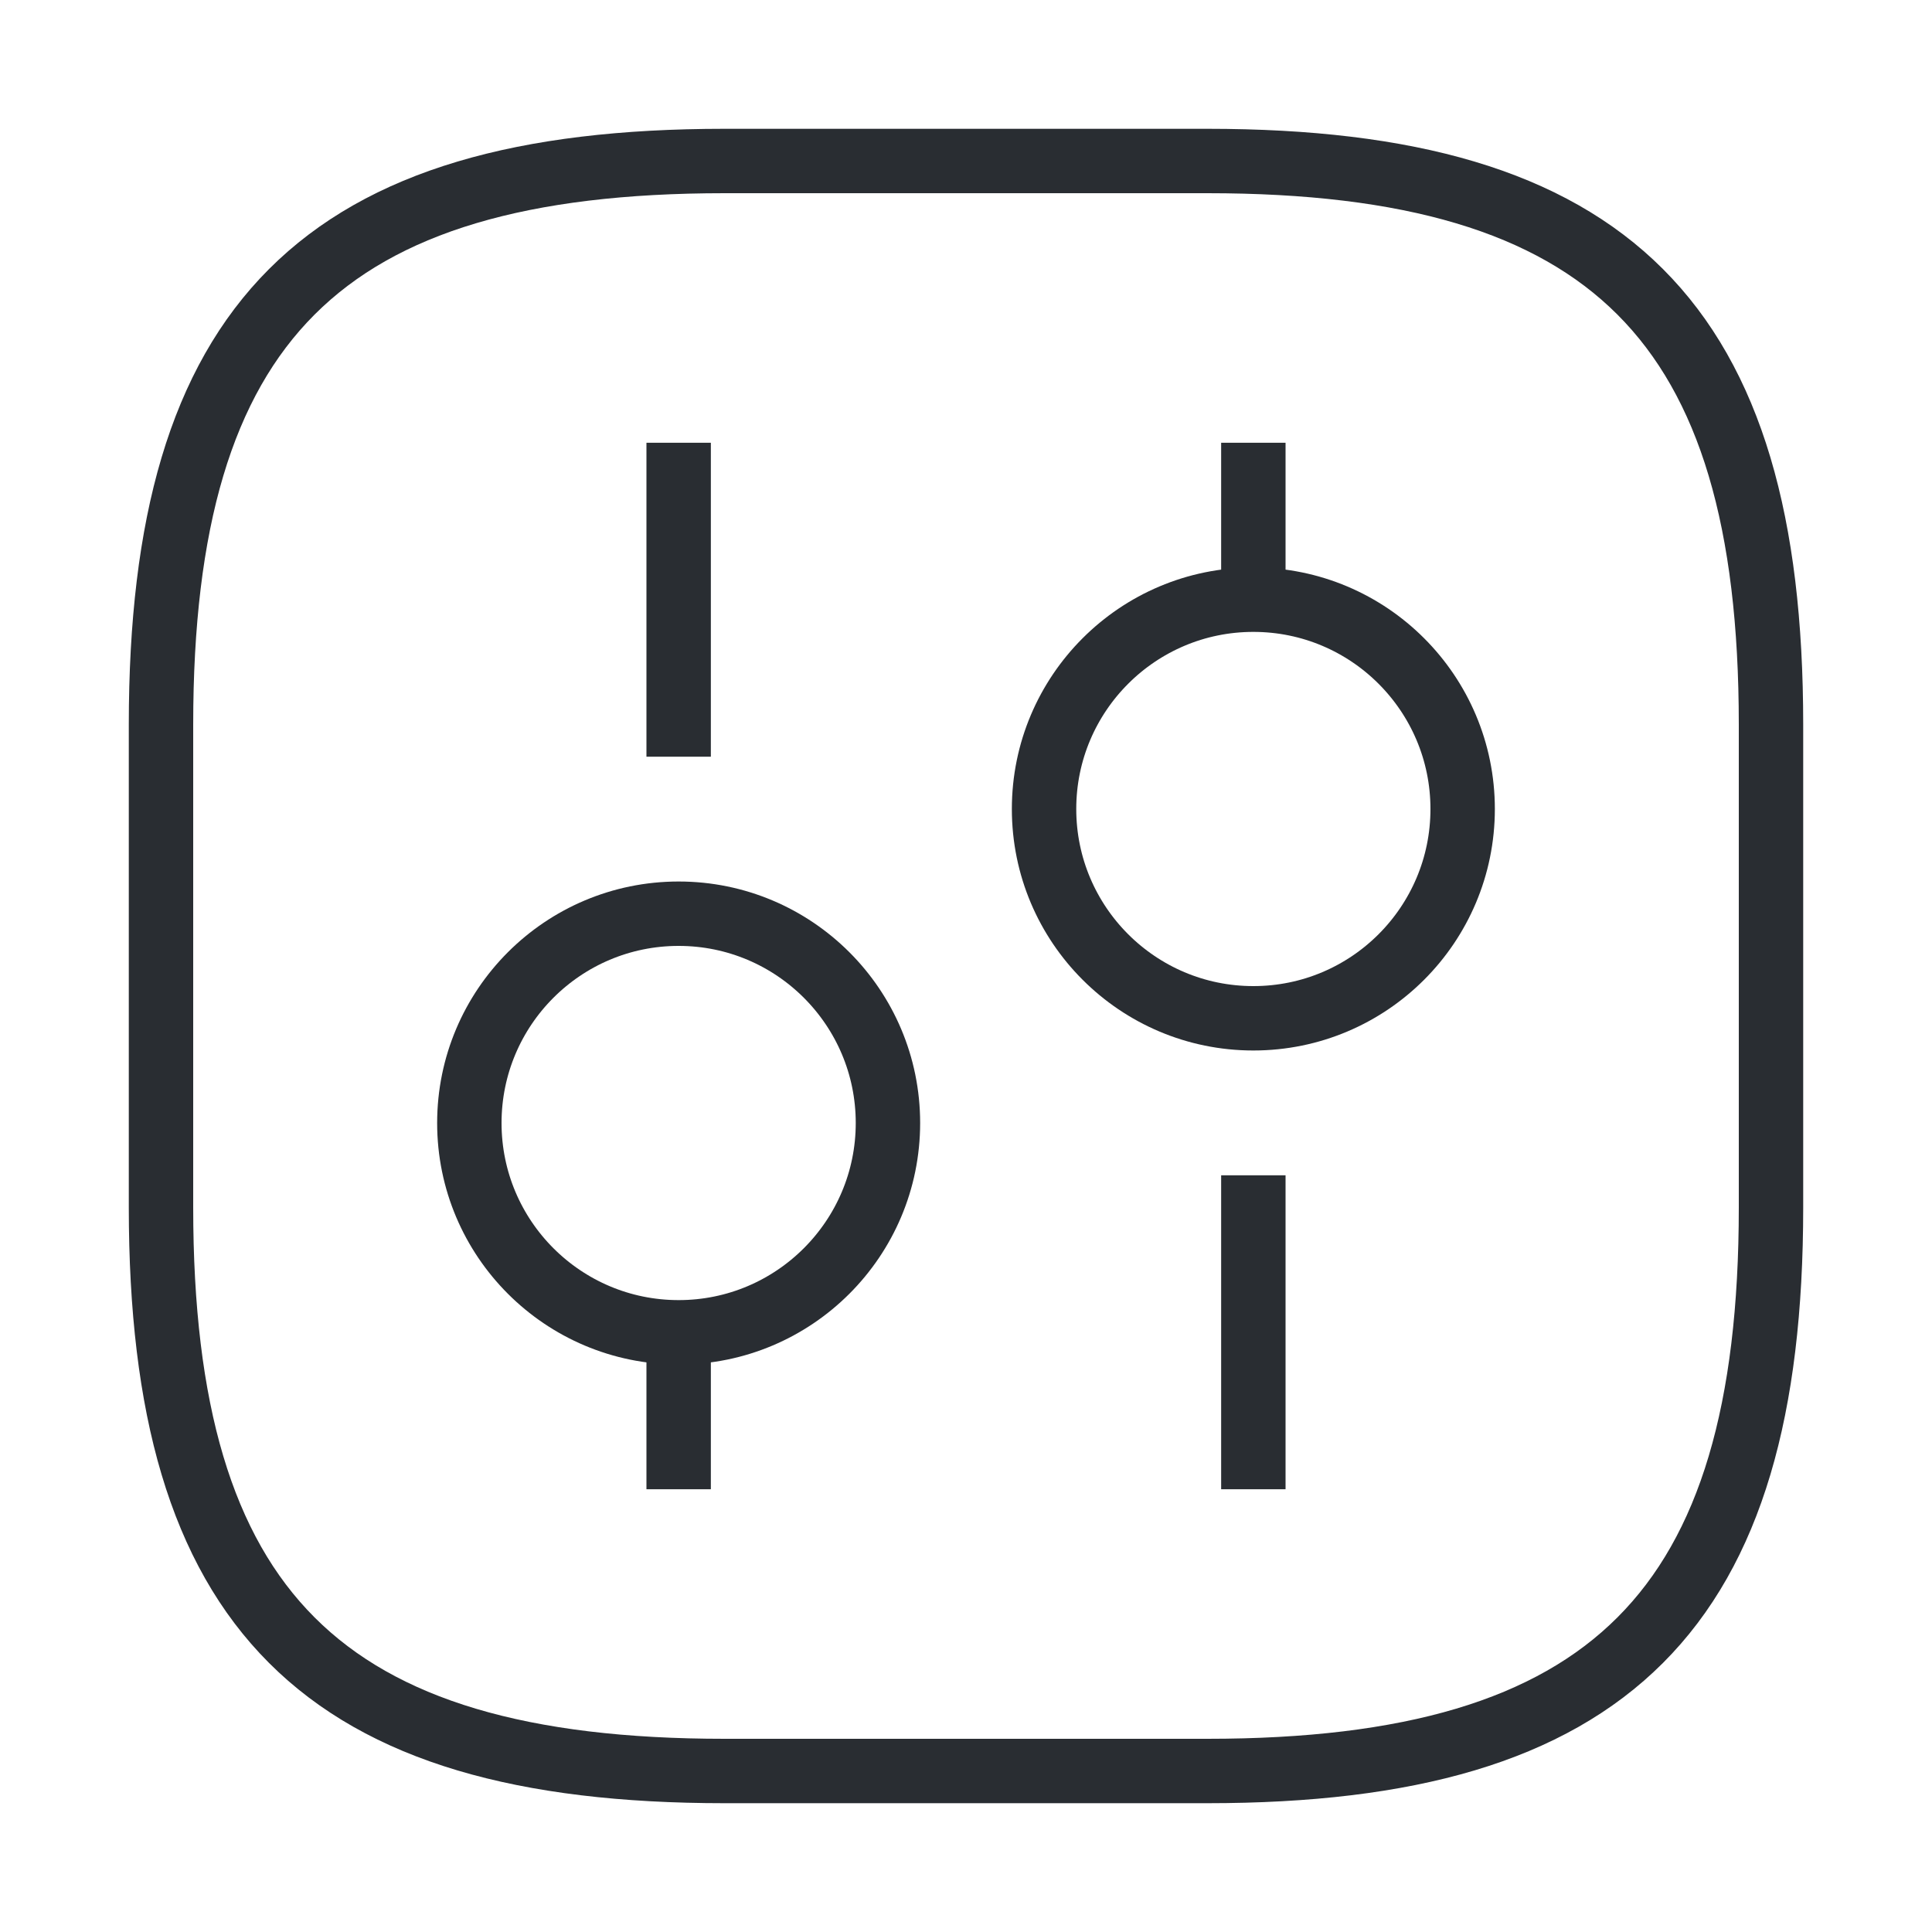 <svg width="30" height="30" viewBox="0 0 30 30" fill="none" xmlns="http://www.w3.org/2000/svg">
<path d="M11.25 27.5H18.75C25 27.5 27.5 25 27.5 18.75V11.25C27.5 5 25 2.5 18.75 2.5H11.25C5 2.5 2.5 5 2.5 11.25V18.75C2.5 25 5 27.5 11.25 27.5Z" stroke="#292D32" strokeWidth="1.5" strokeLinecap="round" strokeLinejoin="round"/>
<path d="M19.462 23.125V18.25" stroke="#292D32" strokeWidth="1.5" strokeMiterlimit="10" strokeLinecap="round" strokeLinejoin="round"/>
<path d="M19.462 9.312V6.875" stroke="#292D32" strokeWidth="1.5" strokeMiterlimit="10" strokeLinecap="round" strokeLinejoin="round"/>
<path d="M19.462 15.812C21.257 15.812 22.712 14.357 22.712 12.562C22.712 10.768 21.257 9.312 19.462 9.312C17.668 9.312 16.212 10.768 16.212 12.562C16.212 14.357 17.668 15.812 19.462 15.812Z" stroke="#292D32" strokeWidth="1.5" strokeMiterlimit="10" strokeLinecap="round" strokeLinejoin="round"/>
<path d="M10.538 23.125V20.688" stroke="#292D32" strokeWidth="1.5" strokeMiterlimit="10" strokeLinecap="round" strokeLinejoin="round"/>
<path d="M10.538 11.75V6.875" stroke="#292D32" strokeWidth="1.5" strokeMiterlimit="10" strokeLinecap="round" strokeLinejoin="round"/>
<path d="M10.538 20.688C12.332 20.688 13.788 19.232 13.788 17.438C13.788 15.643 12.332 14.188 10.538 14.188C8.743 14.188 7.288 15.643 7.288 17.438C7.288 19.232 8.743 20.688 10.538 20.688Z" stroke="#292D32" strokeWidth="1.5" strokeMiterlimit="10" strokeLinecap="round" strokeLinejoin="round"/>
</svg>
